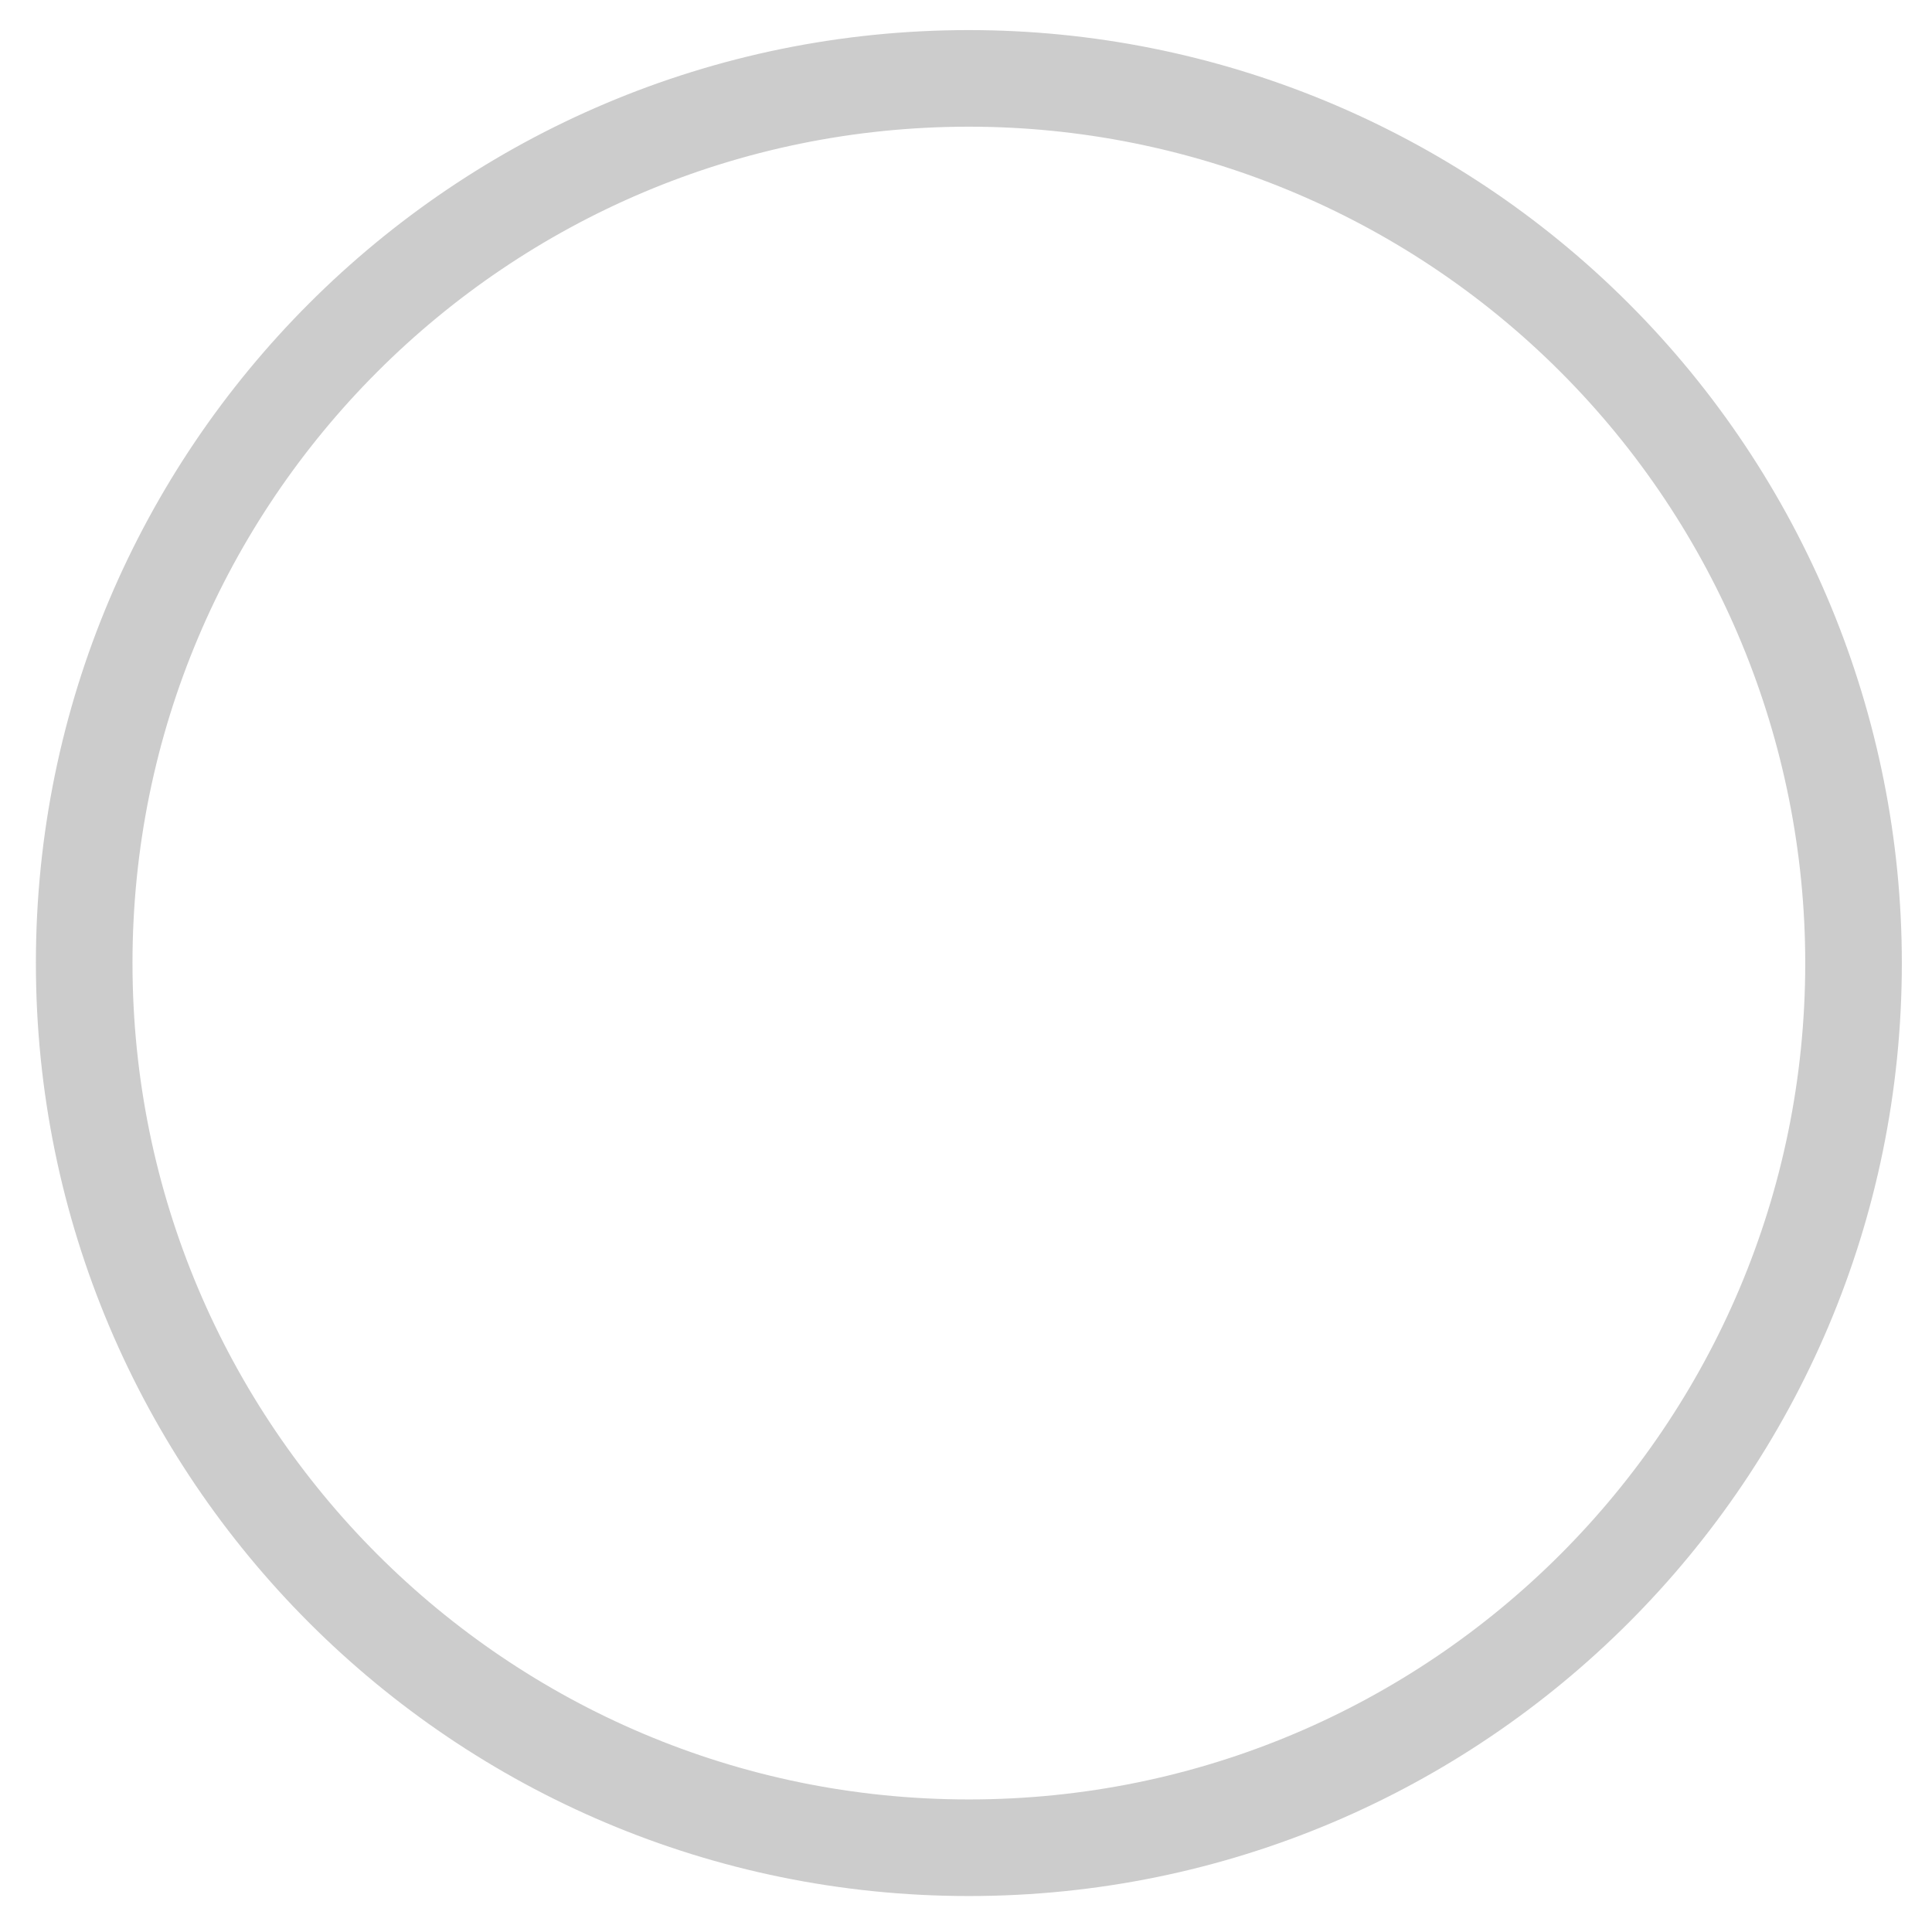 <svg version="1.1" viewBox="0.0 0.0 480.0 480.0" fill="none" stroke="none" stroke-linecap="square" stroke-miterlimit="10" xmlns:xlink="http://www.w3.org/1999/xlink" xmlns="http://www.w3.org/2000/svg"><clipPath id="gbc0aa459c3_0_94.0"><path d="m0 0l480.0 0l0 480.0l-480.0 0l0 -480.0z" clip-rule="nonzero"/></clipPath><g clip-path="url(#gbc0aa459c3_0_94.0)"><path fill="#000000" fill-opacity="0.0" d="m0 0l480.0 0l0 480.0l-480.0 0z" fill-rule="evenodd"/><path fill="#000000" fill-opacity="0.0" d="m20.916 239.27l0 0c0 -121.39 98.406 -219.795 219.795 -219.795l0 0c58.293 0 114.199 23.157 155.419 64.377c41.22 41.22 64.377 97.125 64.377 155.419l0 0c0 121.39 -98.406 219.795 -219.795 219.795l0 0c-121.39 0 -219.795 -98.406 -219.795 -219.795z" fill-rule="evenodd"/><path stroke="#cccccc" stroke-width="24.0" stroke-linejoin="round" stroke-linecap="butt" d="m20.916 239.27l0 0c0 -121.39 98.406 -219.795 219.795 -219.795l0 0c58.293 0 114.199 23.157 155.419 64.377c41.22 41.22 64.377 97.125 64.377 155.419l0 0c0 121.39 -98.406 219.795 -219.795 219.795l0 0c-121.39 0 -219.795 -98.406 -219.795 -219.795z" fill-rule="evenodd"/></g></svg>